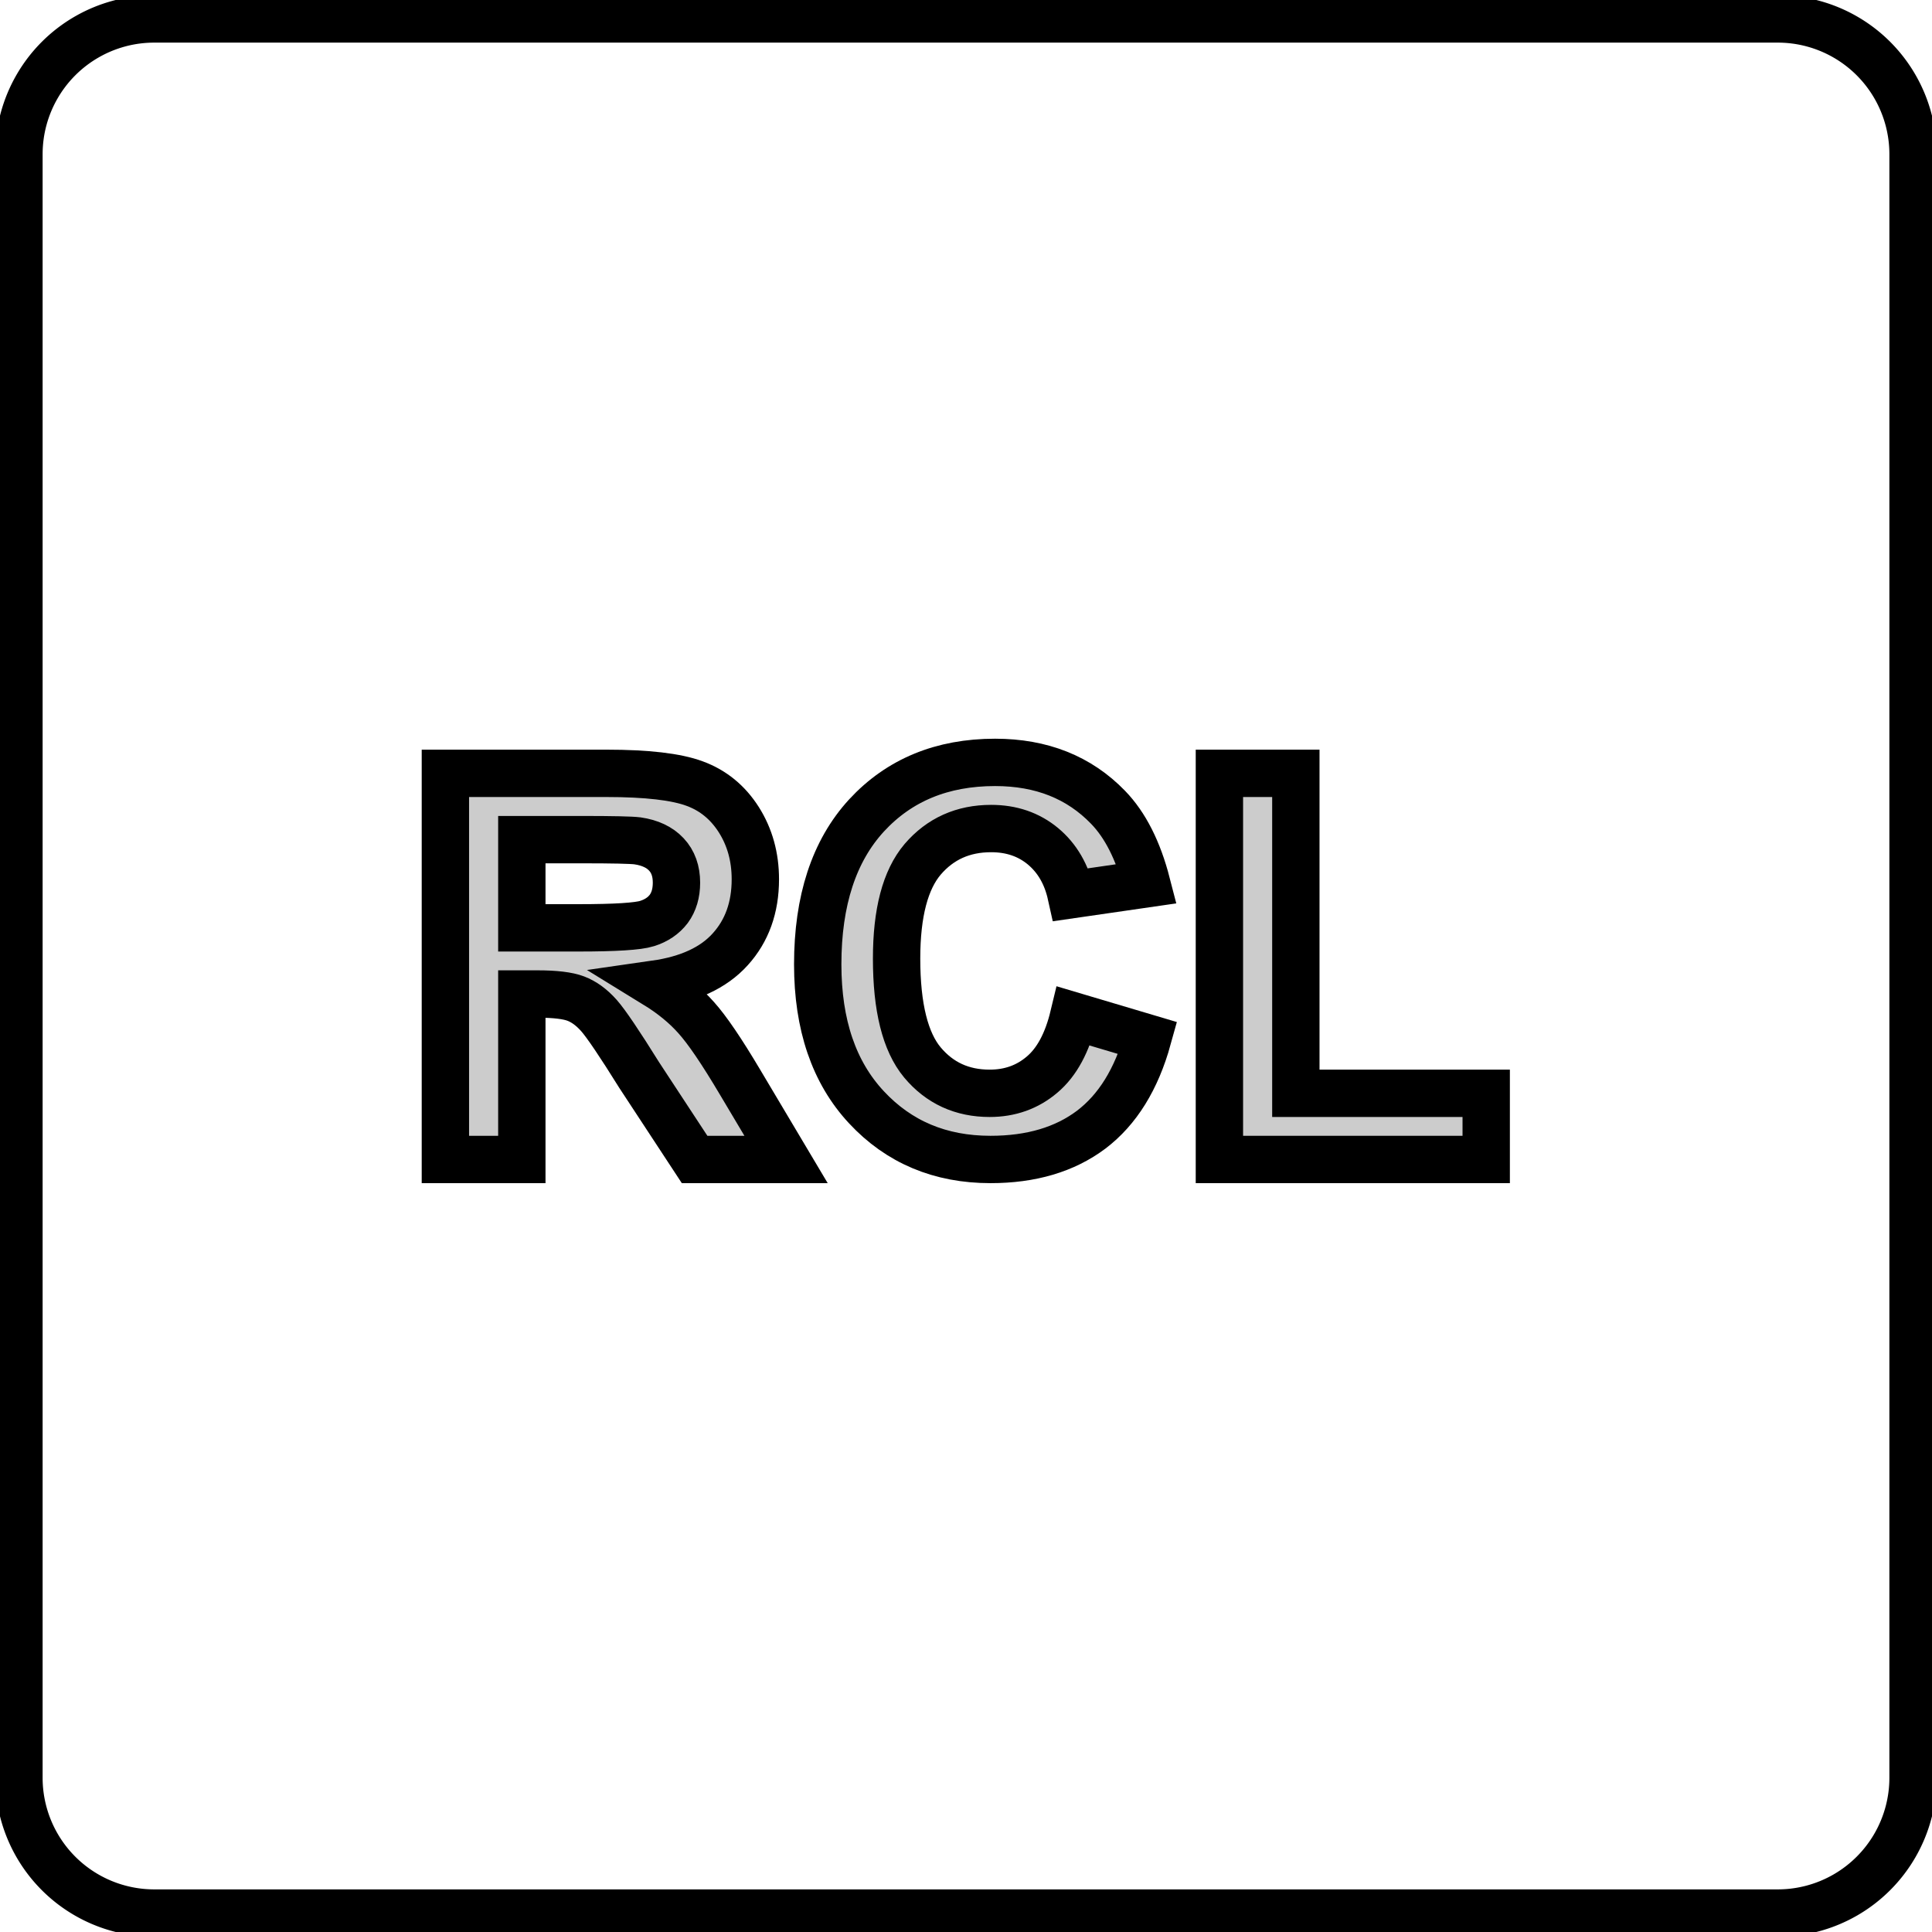 <?xml version="1.0"?>
<!DOCTYPE svg PUBLIC "-//W3C//DTD SVG 1.1//EN" "http://www.w3.org/Graphics/SVG/1.1/DTD/svg11.dtd">
<svg width="14.28mm" height="14.28mm" viewBox="0 0 14.28 14.28" xmlns="http://www.w3.org/2000/svg" version="1.1">
<g id="Sketch" transform="translate(7.14,7.14) scale(1,-1)">
<path id="Sketch_w0000"  d="M -7.0 -6 L -7.0 6 A 1 1 0 0 0 -6 7L 6 7.0 A 1 1 0 0 0 7 6L 7.0 -6 A 1 1 0 0 0 6 -7L -6 -7.0 A 1 1 0 0 0 -7 -6" stroke="#000000" stroke-width="0.35 px" style="stroke-width:0.35;stroke-miterlimit:4;stroke-dasharray:none;fill:none;fill-rule: evenodd "/>
<title>b'Sketch'</title>
</g>
<g id="ShapeString001" transform="translate(7.14,7.14) scale(1,-1)">
<path id="ShapeString001_f0000"  d="M -3.848 1.424 L -2.657 1.424 Q -2.209 1.424 -2.005 1.348 Q -1.801 1.273 -1.679 1.081 Q -1.557 0.888 -1.557 0.641 Q -1.557 0.328 -1.743 0.123 Q -1.927 -0.081 -2.297 -0.134 Q -2.113 -0.247 -1.994 -0.382 Q -1.874 -0.515 -1.671 -0.857 L -1.33 -1.43 L -2.006 -1.43 L -2.415 -0.807 Q -2.633 -0.457 -2.713 -0.366 Q -2.794 -0.275 -2.884 -0.241 Q -2.973 -0.207 -3.168 -0.207 L -3.283 -0.207 L -3.283 -1.43 L -3.848 -1.43 L -3.848 1.424 Z M -2.864 0.282 Q -2.457 0.282 -2.357 0.314 Q -2.255 0.346 -2.197 0.422 Q -2.14 0.5 -2.14 0.616 Q -2.14 0.745 -2.215 0.825 Q -2.29 0.905 -2.428 0.925 Q -2.497 0.934 -2.841 0.934 L -3.283 0.934 L -3.283 0.282 L -2.864 0.282 Z " stroke="#000000" stroke-width="0.35 px" style="stroke-width:0.35;stroke-miterlimit:4;stroke-dasharray:none;fill:#cccccc;fill-opacity:1.0;fill-rule: evenodd "/>
<path id="ShapeString001_f0001"  d="M 1.344 -0.533 Q 1.218 -0.988 0.925 -1.21 Q 0.632 -1.43 0.181 -1.43 Q -0.377 -1.43 -0.736 -1.044 Q -1.096 -0.658 -1.096 0.012 Q -1.096 0.72 -0.735 1.113 Q -0.373 1.505 0.215 1.505 Q 0.729 1.505 1.05 1.173 Q 1.241 0.976 1.336 0.608 L 0.777 0.527 Q 0.727 0.753 0.569 0.885 Q 0.411 1.016 0.186 1.016 Q -0.125 1.016 -0.32 0.789 Q -0.513 0.562 -0.513 0.055 Q -0.513 -0.484 -0.322 -0.713 Q -0.131 -0.941 0.175 -0.941 Q 0.4 -0.941 0.562 -0.803 Q 0.725 -0.666 0.796 -0.37 L 1.344 -0.533 Z " stroke="#000000" stroke-width="0.35 px" style="stroke-width:0.35;stroke-miterlimit:4;stroke-dasharray:none;fill:#cccccc;fill-opacity:1.0;fill-rule: evenodd "/>
<path id="ShapeString001_f0002"  d="M 1.873 1.424 L 2.438 1.424 L 2.438 -0.941 L 3.845 -0.941 L 3.845 -1.43 L 1.873 -1.43 L 1.873 1.424 Z " stroke="#000000" stroke-width="0.35 px" style="stroke-width:0.35;stroke-miterlimit:4;stroke-dasharray:none;fill:#cccccc;fill-opacity:1.0;fill-rule: evenodd "/>
<title>b'ShapeString001'</title>
</g>
</svg>